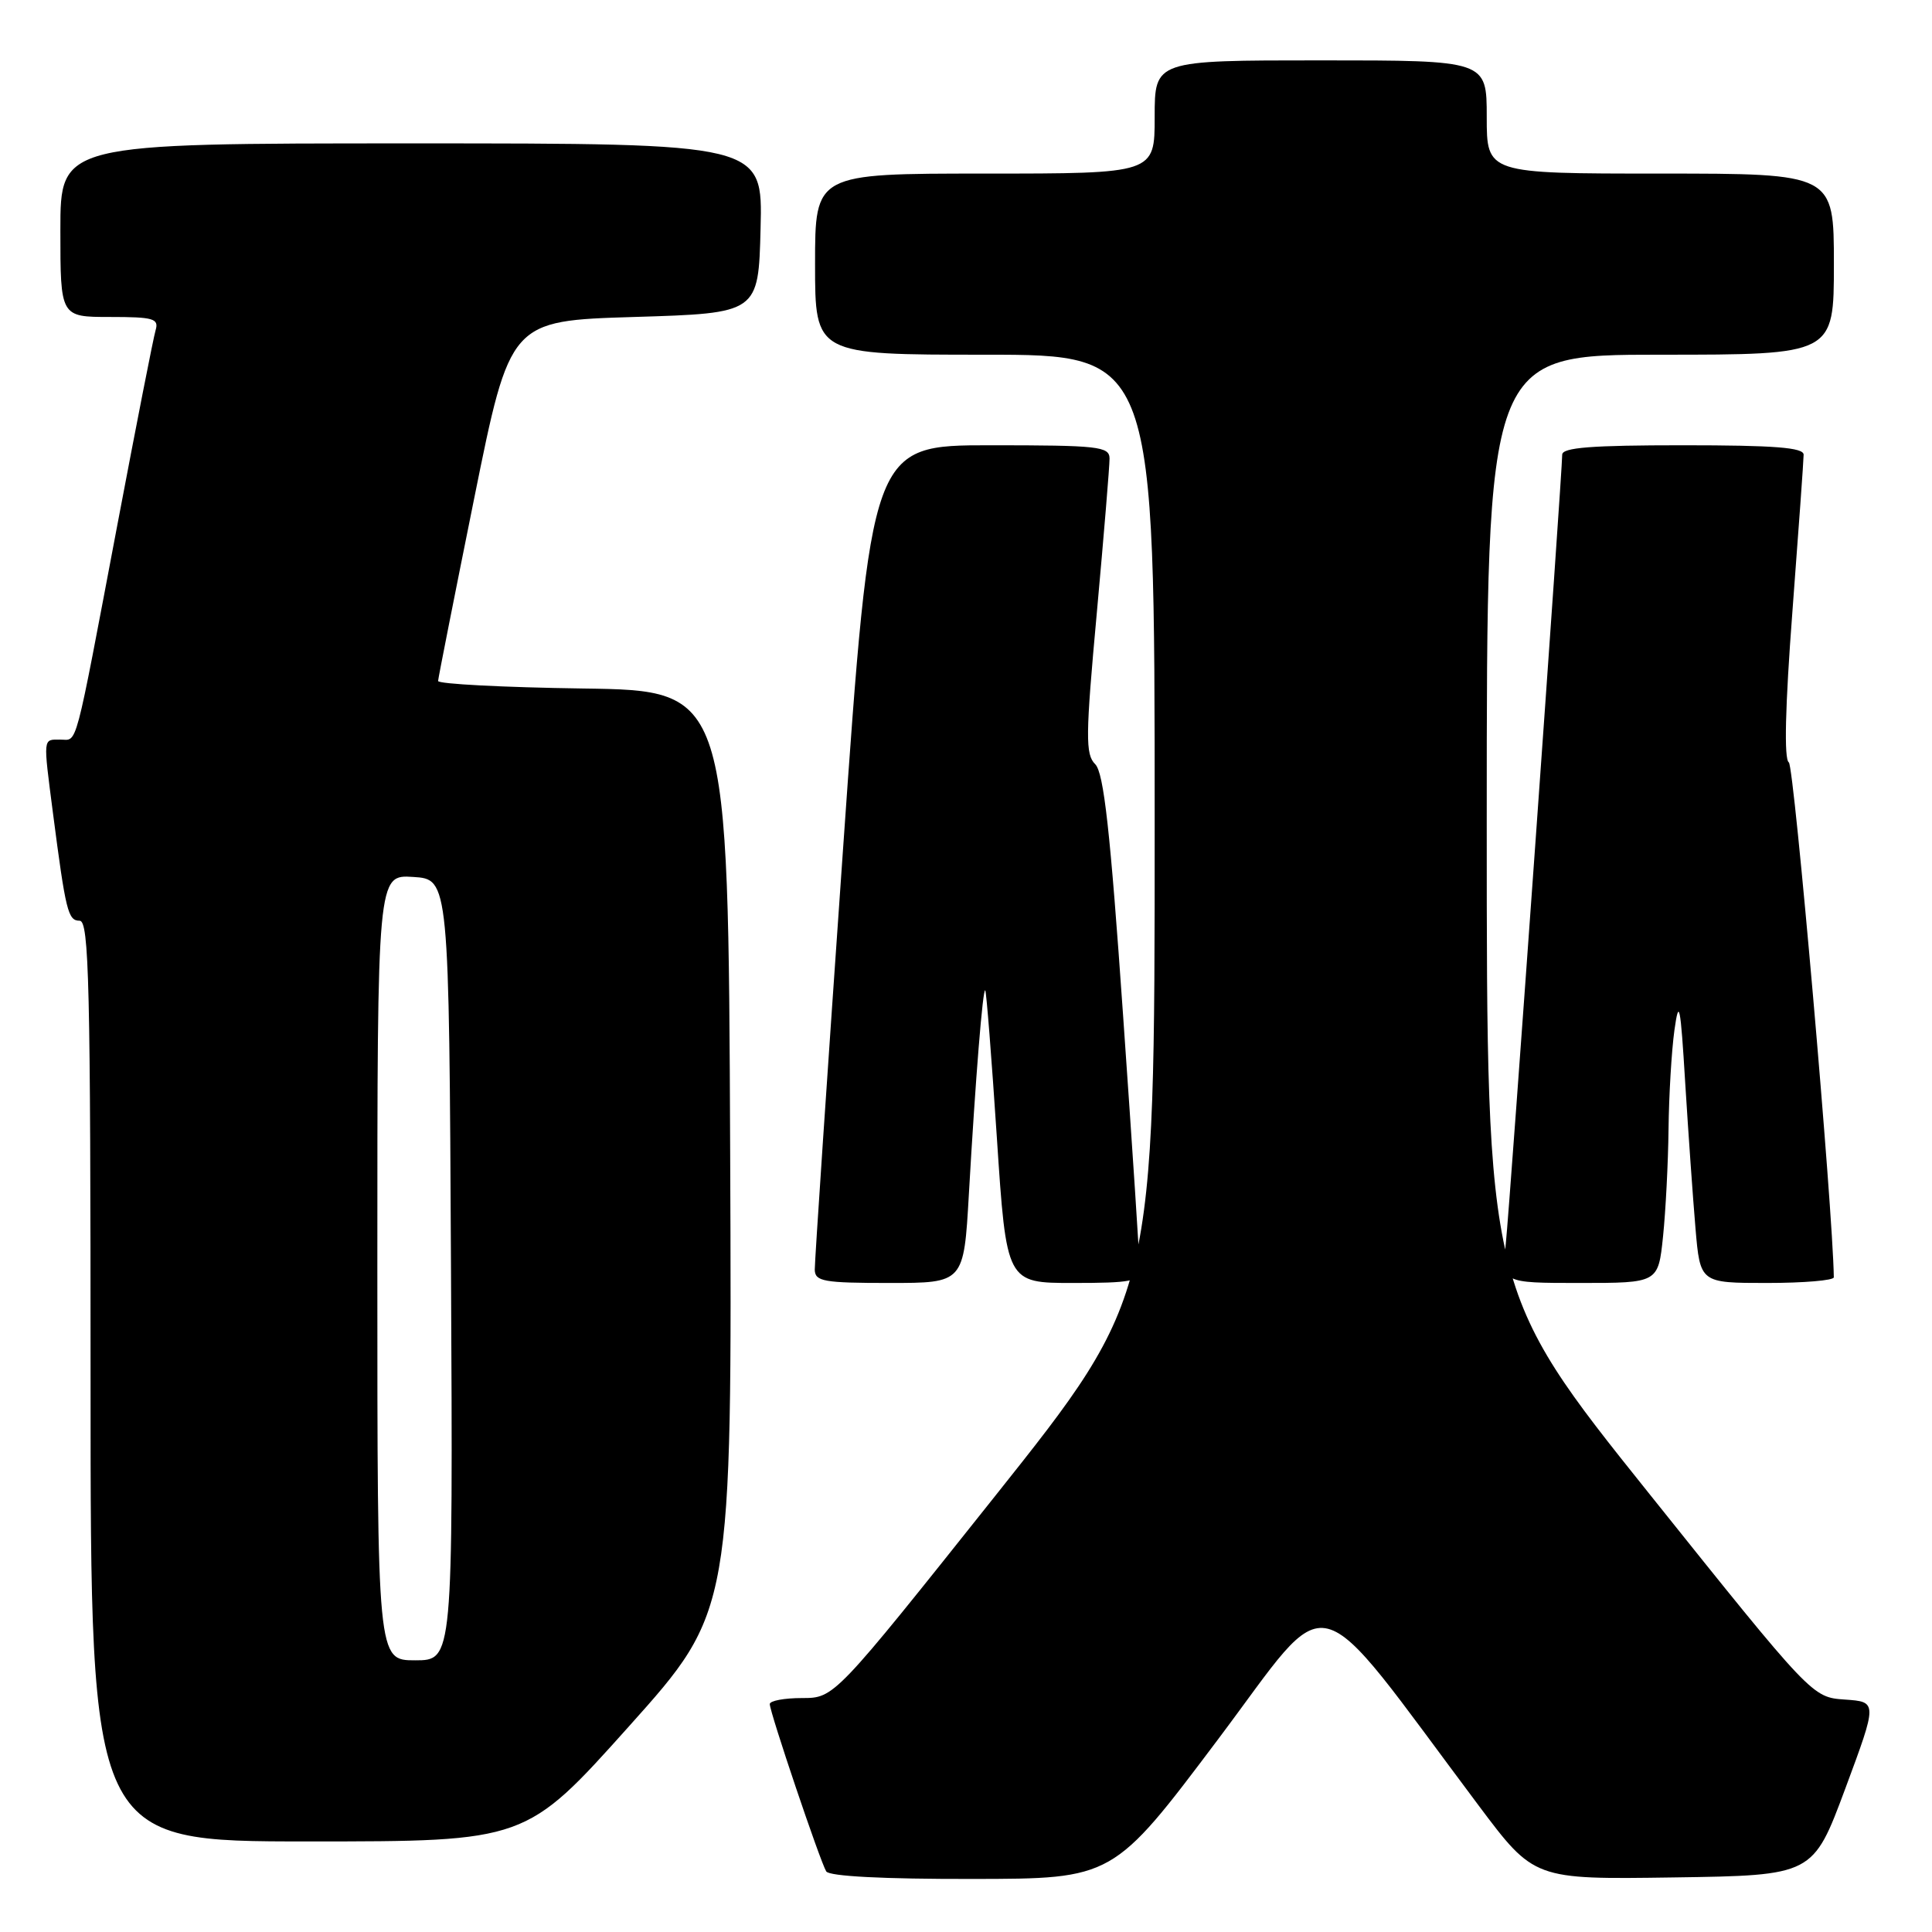 <?xml version="1.0" encoding="UTF-8" standalone="no"?>
<!DOCTYPE svg PUBLIC "-//W3C//DTD SVG 1.1//EN" "http://www.w3.org/Graphics/SVG/1.1/DTD/svg11.dtd" >
<svg xmlns="http://www.w3.org/2000/svg" xmlns:xlink="http://www.w3.org/1999/xlink" version="1.1" viewBox="0 0 256 256">
 <g >
 <path fill="currentColor"
d=" M 161.36 230.52 C 176.86 209.92 173.28 209.01 195.95 239.27 C 203.28 249.04 203.28 249.04 221.75 248.77 C 240.23 248.50 240.23 248.50 244.51 237.00 C 248.78 225.50 248.78 225.50 244.45 225.20 C 240.12 224.90 240.12 224.90 218.56 197.96 C 197.00 171.03 197.00 171.03 197.00 109.01 C 197.00 47.00 197.00 47.00 220.00 47.00 C 243.00 47.00 243.00 47.00 243.00 35.00 C 243.00 23.00 243.00 23.00 220.00 23.00 C 197.00 23.00 197.00 23.00 197.00 15.50 C 197.00 8.00 197.00 8.00 175.00 8.00 C 153.00 8.00 153.00 8.00 153.00 15.50 C 153.00 23.00 153.00 23.00 130.50 23.00 C 108.00 23.00 108.00 23.00 108.00 35.00 C 108.00 47.00 108.00 47.00 130.50 47.00 C 153.00 47.00 153.00 47.00 153.00 109.33 C 153.00 171.67 153.00 171.67 131.78 198.33 C 110.55 225.00 110.55 225.00 106.28 225.00 C 103.92 225.00 102.00 225.36 102.00 225.80 C 102.00 226.88 108.68 246.68 109.48 247.97 C 109.88 248.62 117.09 248.99 128.81 248.97 C 147.50 248.95 147.50 248.95 161.36 230.52 Z  M 83.34 228.75 C 97.00 213.50 97.00 213.50 96.75 152.50 C 96.50 91.50 96.50 91.50 77.25 91.23 C 66.66 91.08 58.02 90.63 58.05 90.23 C 58.07 89.83 60.23 78.93 62.84 66.00 C 67.59 42.50 67.59 42.50 84.04 42.00 C 100.50 41.50 100.50 41.50 100.78 30.25 C 101.07 19.00 101.07 19.00 54.53 19.00 C 8.00 19.00 8.00 19.00 8.00 30.50 C 8.00 42.00 8.00 42.00 14.57 42.00 C 20.35 42.00 21.07 42.21 20.62 43.75 C 20.33 44.71 18.06 56.30 15.56 69.50 C 9.76 100.11 10.32 98.00 7.98 98.00 C 5.67 98.00 5.71 97.61 7.01 107.68 C 8.71 120.77 9.01 122.00 10.55 122.00 C 11.80 122.00 12.00 130.29 12.00 183.00 C 12.00 244.00 12.00 244.00 40.84 244.00 C 69.68 244.00 69.68 244.00 83.34 228.75 Z  M 128.38 158.25 C 129.26 142.85 130.23 130.89 130.55 131.23 C 130.70 131.38 131.39 140.16 132.09 150.75 C 133.36 170.00 133.36 170.00 142.18 170.00 C 149.90 170.00 151.00 169.78 151.02 168.25 C 151.04 167.29 150.05 152.15 148.82 134.62 C 147.11 110.04 146.26 102.40 145.12 101.26 C 143.81 99.95 143.83 97.60 145.34 81.14 C 146.27 70.89 147.03 61.71 147.02 60.75 C 147.00 59.16 145.57 59.00 131.23 59.00 C 115.45 59.00 115.45 59.00 111.69 112.75 C 109.62 142.31 107.94 167.29 107.96 168.25 C 108.00 169.80 109.15 170.00 117.85 170.00 C 127.71 170.00 127.71 170.00 128.38 158.25 Z  M 220.36 163.85 C 220.71 160.47 221.04 154.06 221.09 149.60 C 221.14 145.15 221.49 139.25 221.87 136.50 C 222.48 132.17 222.67 133.10 223.30 143.50 C 223.71 150.10 224.32 158.76 224.66 162.75 C 225.28 170.00 225.28 170.00 234.14 170.00 C 239.01 170.00 243.00 169.66 242.99 169.25 C 242.87 160.18 237.73 101.45 237.03 101.02 C 236.38 100.62 236.54 93.70 237.51 80.95 C 238.32 70.25 238.99 60.94 238.99 60.25 C 239.00 59.30 235.14 59.00 223.00 59.00 C 210.87 59.00 207.00 59.30 207.00 60.25 C 207.00 62.63 200.07 159.53 199.53 164.75 C 198.98 170.00 198.98 170.00 209.35 170.00 C 219.72 170.00 219.72 170.00 220.36 163.85 Z  M 50.00 167.95 C 50.00 115.89 50.00 115.89 54.75 116.20 C 59.50 116.50 59.50 116.50 59.76 168.25 C 60.02 220.00 60.02 220.00 55.01 220.00 C 50.00 220.00 50.00 220.00 50.00 167.95 Z "/>
</g>
</svg>